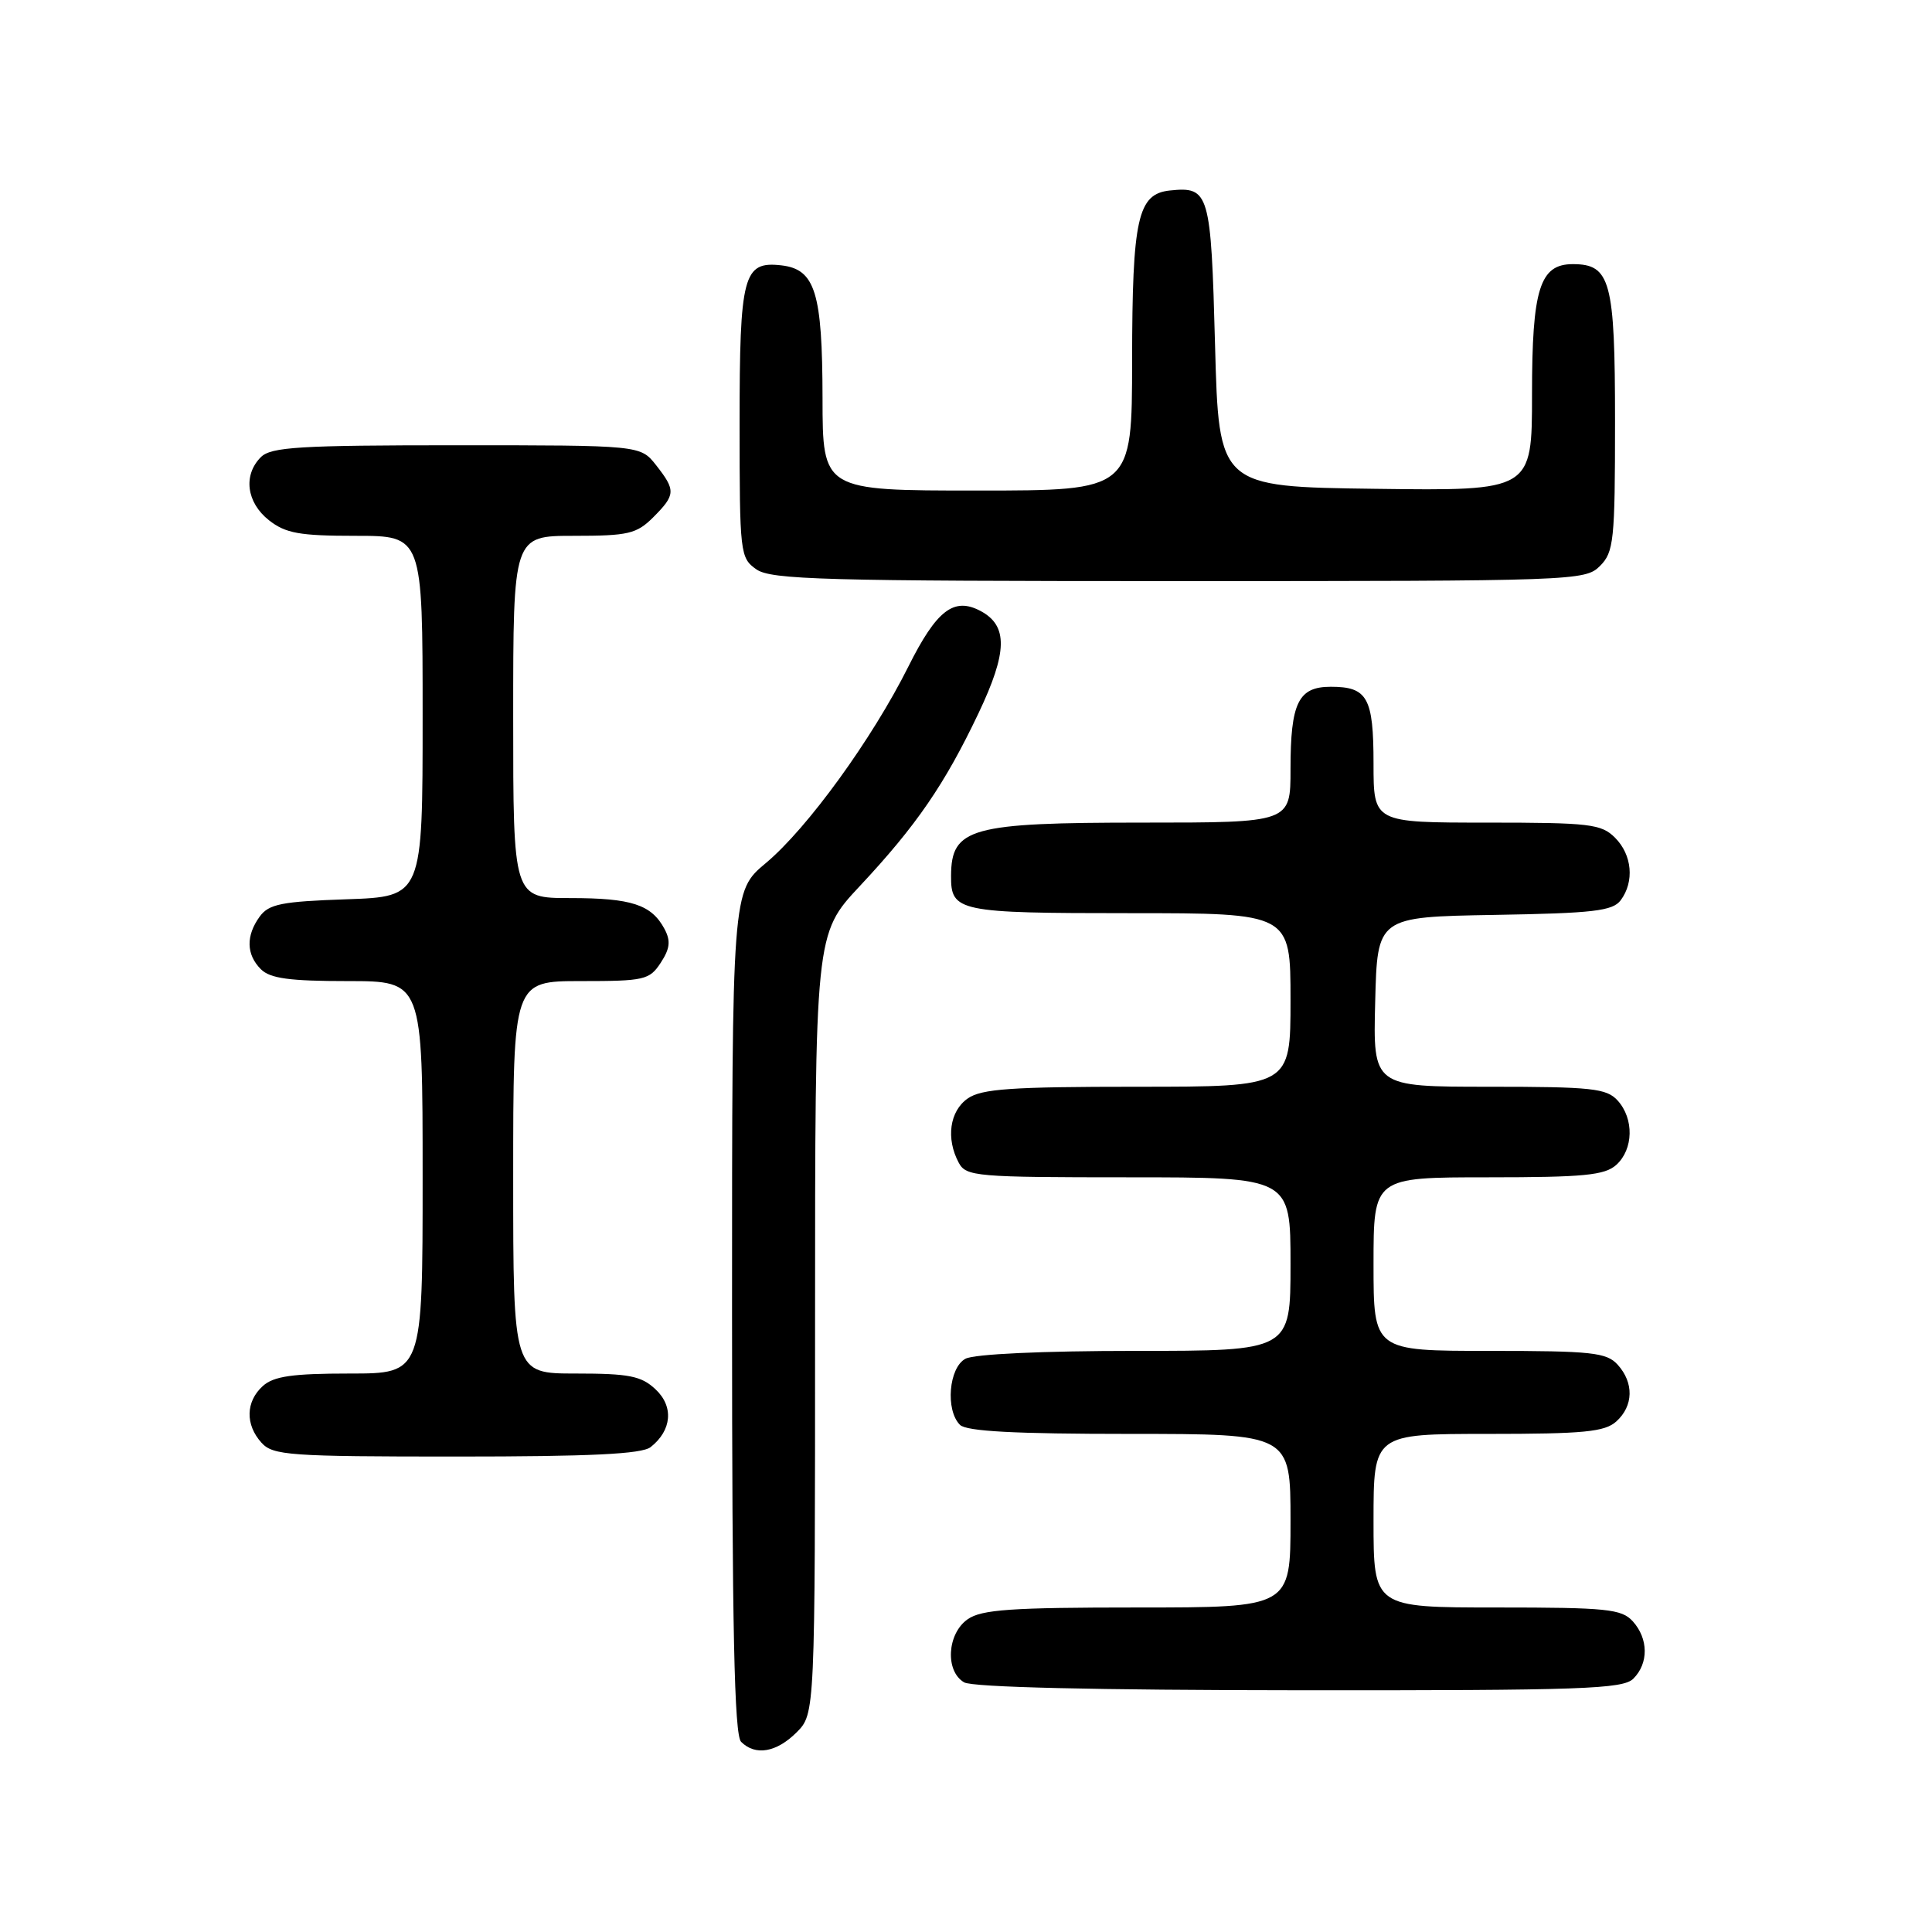<?xml version="1.0" encoding="UTF-8" standalone="no"?>
<!DOCTYPE svg PUBLIC "-//W3C//DTD SVG 1.1//EN" "http://www.w3.org/Graphics/SVG/1.1/DTD/svg11.dtd" >
<svg xmlns="http://www.w3.org/2000/svg" xmlns:xlink="http://www.w3.org/1999/xlink" version="1.1" viewBox="0 0 256 256">
 <g >
 <path fill="currentColor"
d=" M 105.55 229.55 C 108.00 227.09 108.00 227.09 108.00 175.42 C 108.00 123.75 108.00 123.75 113.91 117.43 C 121.41 109.42 125.19 103.91 129.66 94.50 C 133.51 86.40 133.58 82.92 129.95 80.97 C 126.40 79.07 124.11 80.83 120.36 88.33 C 115.56 97.93 106.98 109.76 101.48 114.36 C 97.00 118.10 97.00 118.10 97.00 173.85 C 97.00 215.88 97.30 229.90 98.20 230.80 C 100.09 232.69 102.88 232.21 105.55 229.55 Z  M 216.43 222.43 C 218.47 220.39 218.43 217.13 216.35 214.83 C 214.87 213.20 212.91 213.00 198.35 213.00 C 182.00 213.00 182.00 213.00 182.00 201.50 C 182.00 190.00 182.00 190.00 197.17 190.00 C 209.88 190.00 212.64 189.73 214.17 188.35 C 216.45 186.29 216.52 183.23 214.35 180.83 C 212.88 179.21 210.94 179.00 197.35 179.00 C 182.00 179.00 182.00 179.00 182.00 167.50 C 182.00 156.00 182.00 156.00 197.17 156.00 C 209.88 156.00 212.64 155.73 214.17 154.35 C 216.45 152.28 216.53 148.24 214.35 145.83 C 212.88 144.21 210.94 144.00 197.31 144.00 C 181.93 144.00 181.93 144.00 182.22 132.75 C 182.50 121.50 182.50 121.50 198.00 121.23 C 211.13 121.01 213.69 120.71 214.75 119.29 C 216.59 116.82 216.27 113.27 214.00 111.00 C 212.18 109.18 210.67 109.00 197.00 109.00 C 182.00 109.00 182.00 109.00 182.00 101.20 C 182.00 92.44 181.20 91.00 176.34 91.00 C 172.03 91.00 171.00 93.11 171.00 101.93 C 171.00 109.00 171.00 109.00 151.43 109.00 C 128.58 109.00 126.05 109.70 126.02 116.05 C 125.99 120.80 126.95 121.00 149.70 121.00 C 171.00 121.00 171.00 121.00 171.00 132.50 C 171.00 144.00 171.00 144.00 150.72 144.00 C 133.99 144.00 130.06 144.27 128.22 145.56 C 125.83 147.23 125.32 150.87 127.04 154.07 C 128.01 155.89 129.34 156.00 149.54 156.00 C 171.00 156.00 171.00 156.00 171.00 167.50 C 171.00 179.00 171.00 179.00 150.43 179.00 C 138.17 179.00 129.09 179.42 127.93 180.04 C 125.72 181.22 125.25 186.85 127.20 188.80 C 128.06 189.66 134.47 190.00 149.70 190.00 C 171.00 190.00 171.00 190.00 171.00 201.50 C 171.00 213.00 171.00 213.00 150.72 213.00 C 133.99 213.00 130.06 213.27 128.22 214.56 C 125.49 216.47 125.21 221.44 127.75 222.92 C 128.86 223.57 145.06 223.95 172.18 223.97 C 209.67 224.00 215.05 223.81 216.43 222.43 Z  M 86.21 191.75 C 89.03 189.53 89.30 186.36 86.85 184.08 C 84.97 182.32 83.35 182.00 76.31 182.00 C 68.00 182.00 68.00 182.00 68.00 156.00 C 68.00 130.00 68.00 130.00 76.98 130.00 C 85.38 130.00 86.06 129.85 87.55 127.57 C 88.78 125.69 88.89 124.67 88.05 123.09 C 86.32 119.86 83.68 119.00 75.57 119.00 C 68.00 119.00 68.00 119.00 68.00 95.00 C 68.00 71.00 68.00 71.00 76.05 71.00 C 83.25 71.00 84.35 70.74 86.55 68.55 C 89.53 65.56 89.56 64.98 86.93 61.63 C 84.85 59.00 84.85 59.00 60.50 59.00 C 39.69 59.00 35.91 59.23 34.57 60.57 C 32.19 62.95 32.66 66.58 35.63 68.93 C 37.85 70.67 39.68 71.00 47.13 71.00 C 56.00 71.00 56.00 71.00 56.00 94.91 C 56.00 118.81 56.00 118.81 45.92 119.16 C 37.33 119.45 35.63 119.79 34.42 121.44 C 32.57 123.98 32.62 126.48 34.57 128.43 C 35.79 129.65 38.38 130.00 46.07 130.00 C 56.00 130.00 56.00 130.00 56.00 156.00 C 56.00 182.00 56.00 182.00 46.33 182.00 C 38.73 182.00 36.27 182.36 34.83 183.65 C 32.55 185.71 32.48 188.77 34.65 191.17 C 36.17 192.85 38.33 193.00 60.46 193.00 C 78.27 193.00 85.04 192.67 86.21 191.75 Z  M 212.00 75.00 C 213.84 73.16 214.00 71.67 214.00 55.83 C 214.00 37.22 213.40 35.00 208.40 35.00 C 204.03 35.00 203.00 38.28 203.00 52.24 C 203.00 65.04 203.00 65.04 182.25 64.77 C 161.50 64.50 161.50 64.50 161.00 45.71 C 160.46 25.47 160.24 24.70 155.02 25.24 C 150.75 25.69 150.03 28.92 150.01 47.75 C 150.00 65.00 150.00 65.00 129.50 65.00 C 109.00 65.00 109.00 65.00 108.99 52.75 C 108.97 38.73 108.02 35.68 103.53 35.16 C 98.48 34.59 98.00 36.41 98.00 56.13 C 98.00 73.35 98.07 73.93 100.22 75.44 C 102.17 76.81 109.17 77.00 156.22 77.00 C 208.67 77.00 210.05 76.95 212.00 75.00 Z "/>
</g>
</svg>